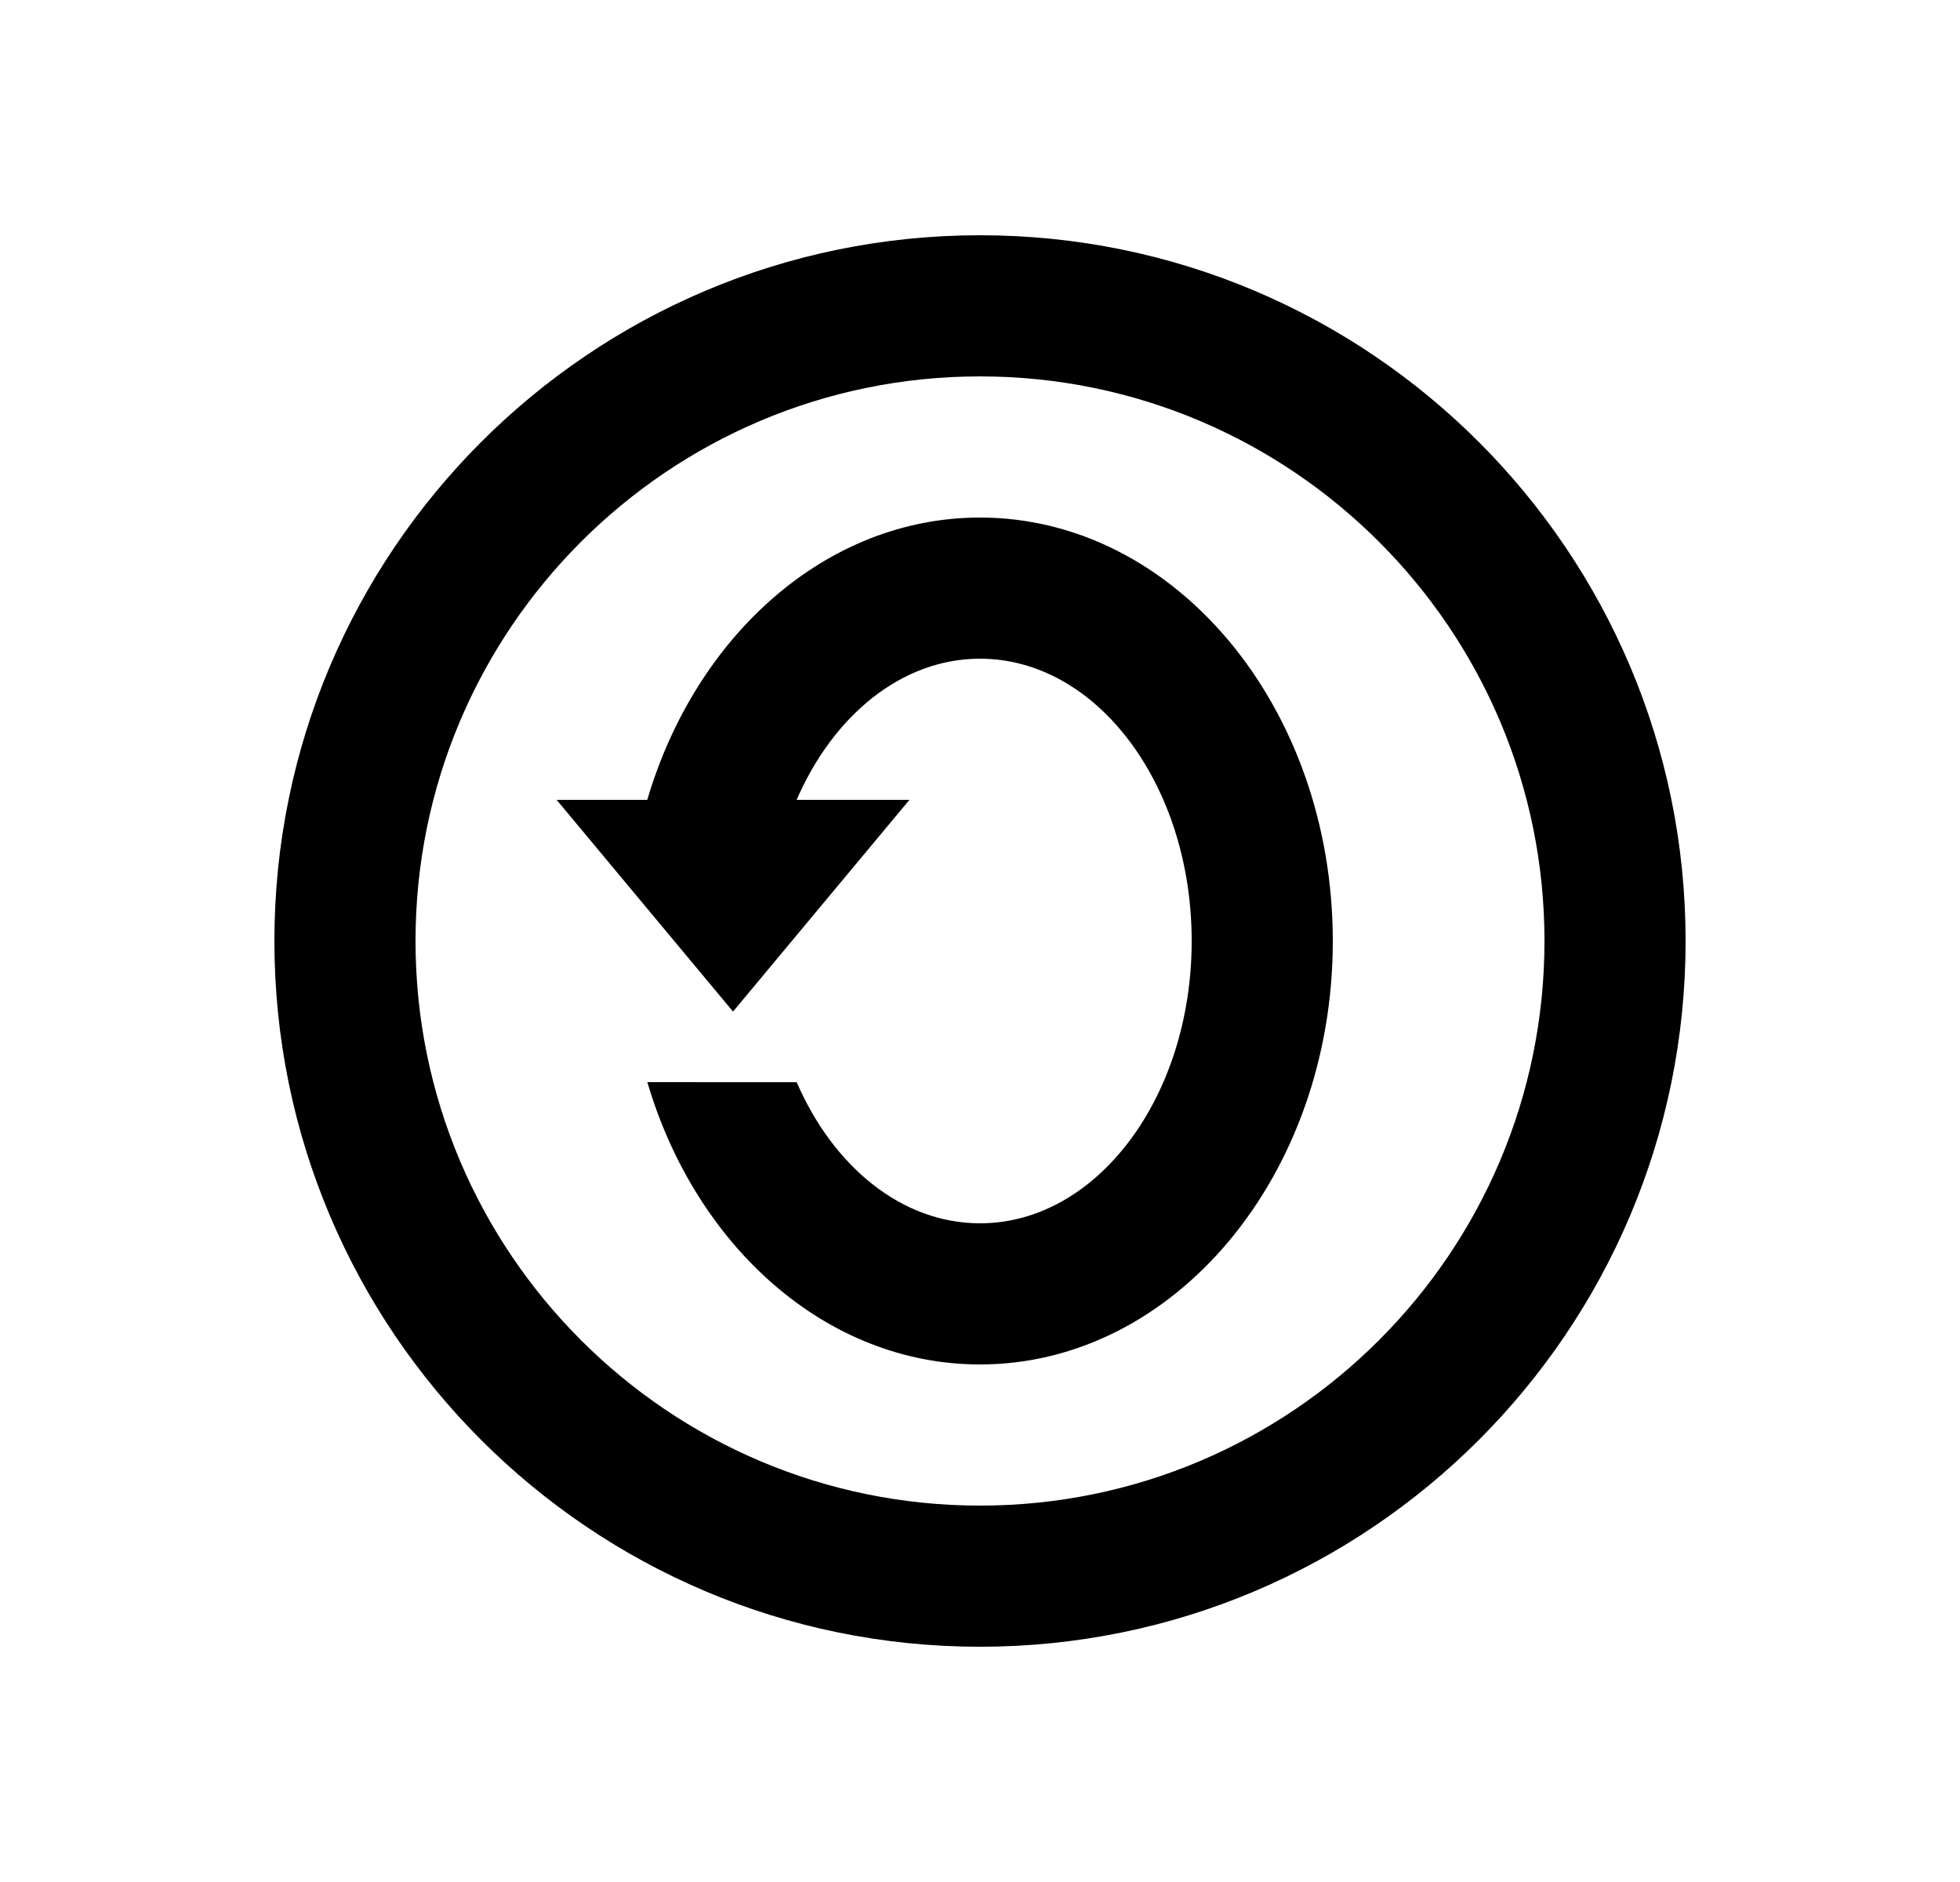 <svg width="25" height="24" viewBox="0 0 25 24" fill="none" xmlns="http://www.w3.org/2000/svg">
<path d="M12.5 3C17.468 3 21.5 7.032 21.5 12C21.5 16.968 17.468 21 12.5 21C7.532 21 3.5 16.968 3.5 12C3.5 7.032 7.532 3 12.5 3ZM12.5 4.8C8.527 4.8 5.3 8.027 5.3 12C5.3 15.973 8.527 19.2 12.5 19.2C16.474 19.2 19.7 15.973 19.7 12C19.7 8.027 16.474 4.8 12.5 4.8ZM12.5 6.6C14.985 6.6 17 9.017 17 12C17 14.983 14.985 17.4 12.5 17.4C10.541 17.4 8.874 15.897 8.257 13.8L10.162 13.801C10.628 14.876 11.501 15.6 12.5 15.6C13.991 15.6 15.2 13.989 15.2 12C15.2 10.011 13.991 8.4 12.5 8.4C11.501 8.4 10.628 9.124 10.161 10.2H11.6L9.35 12.9L7.1 10.2H8.256C8.874 8.103 10.541 6.6 12.5 6.6Z" fill="#0A0D14" style="fill:#0A0D14;fill:color(display-p3 0.039 0.051 0.078);fill-opacity:1;"/>
</svg>
